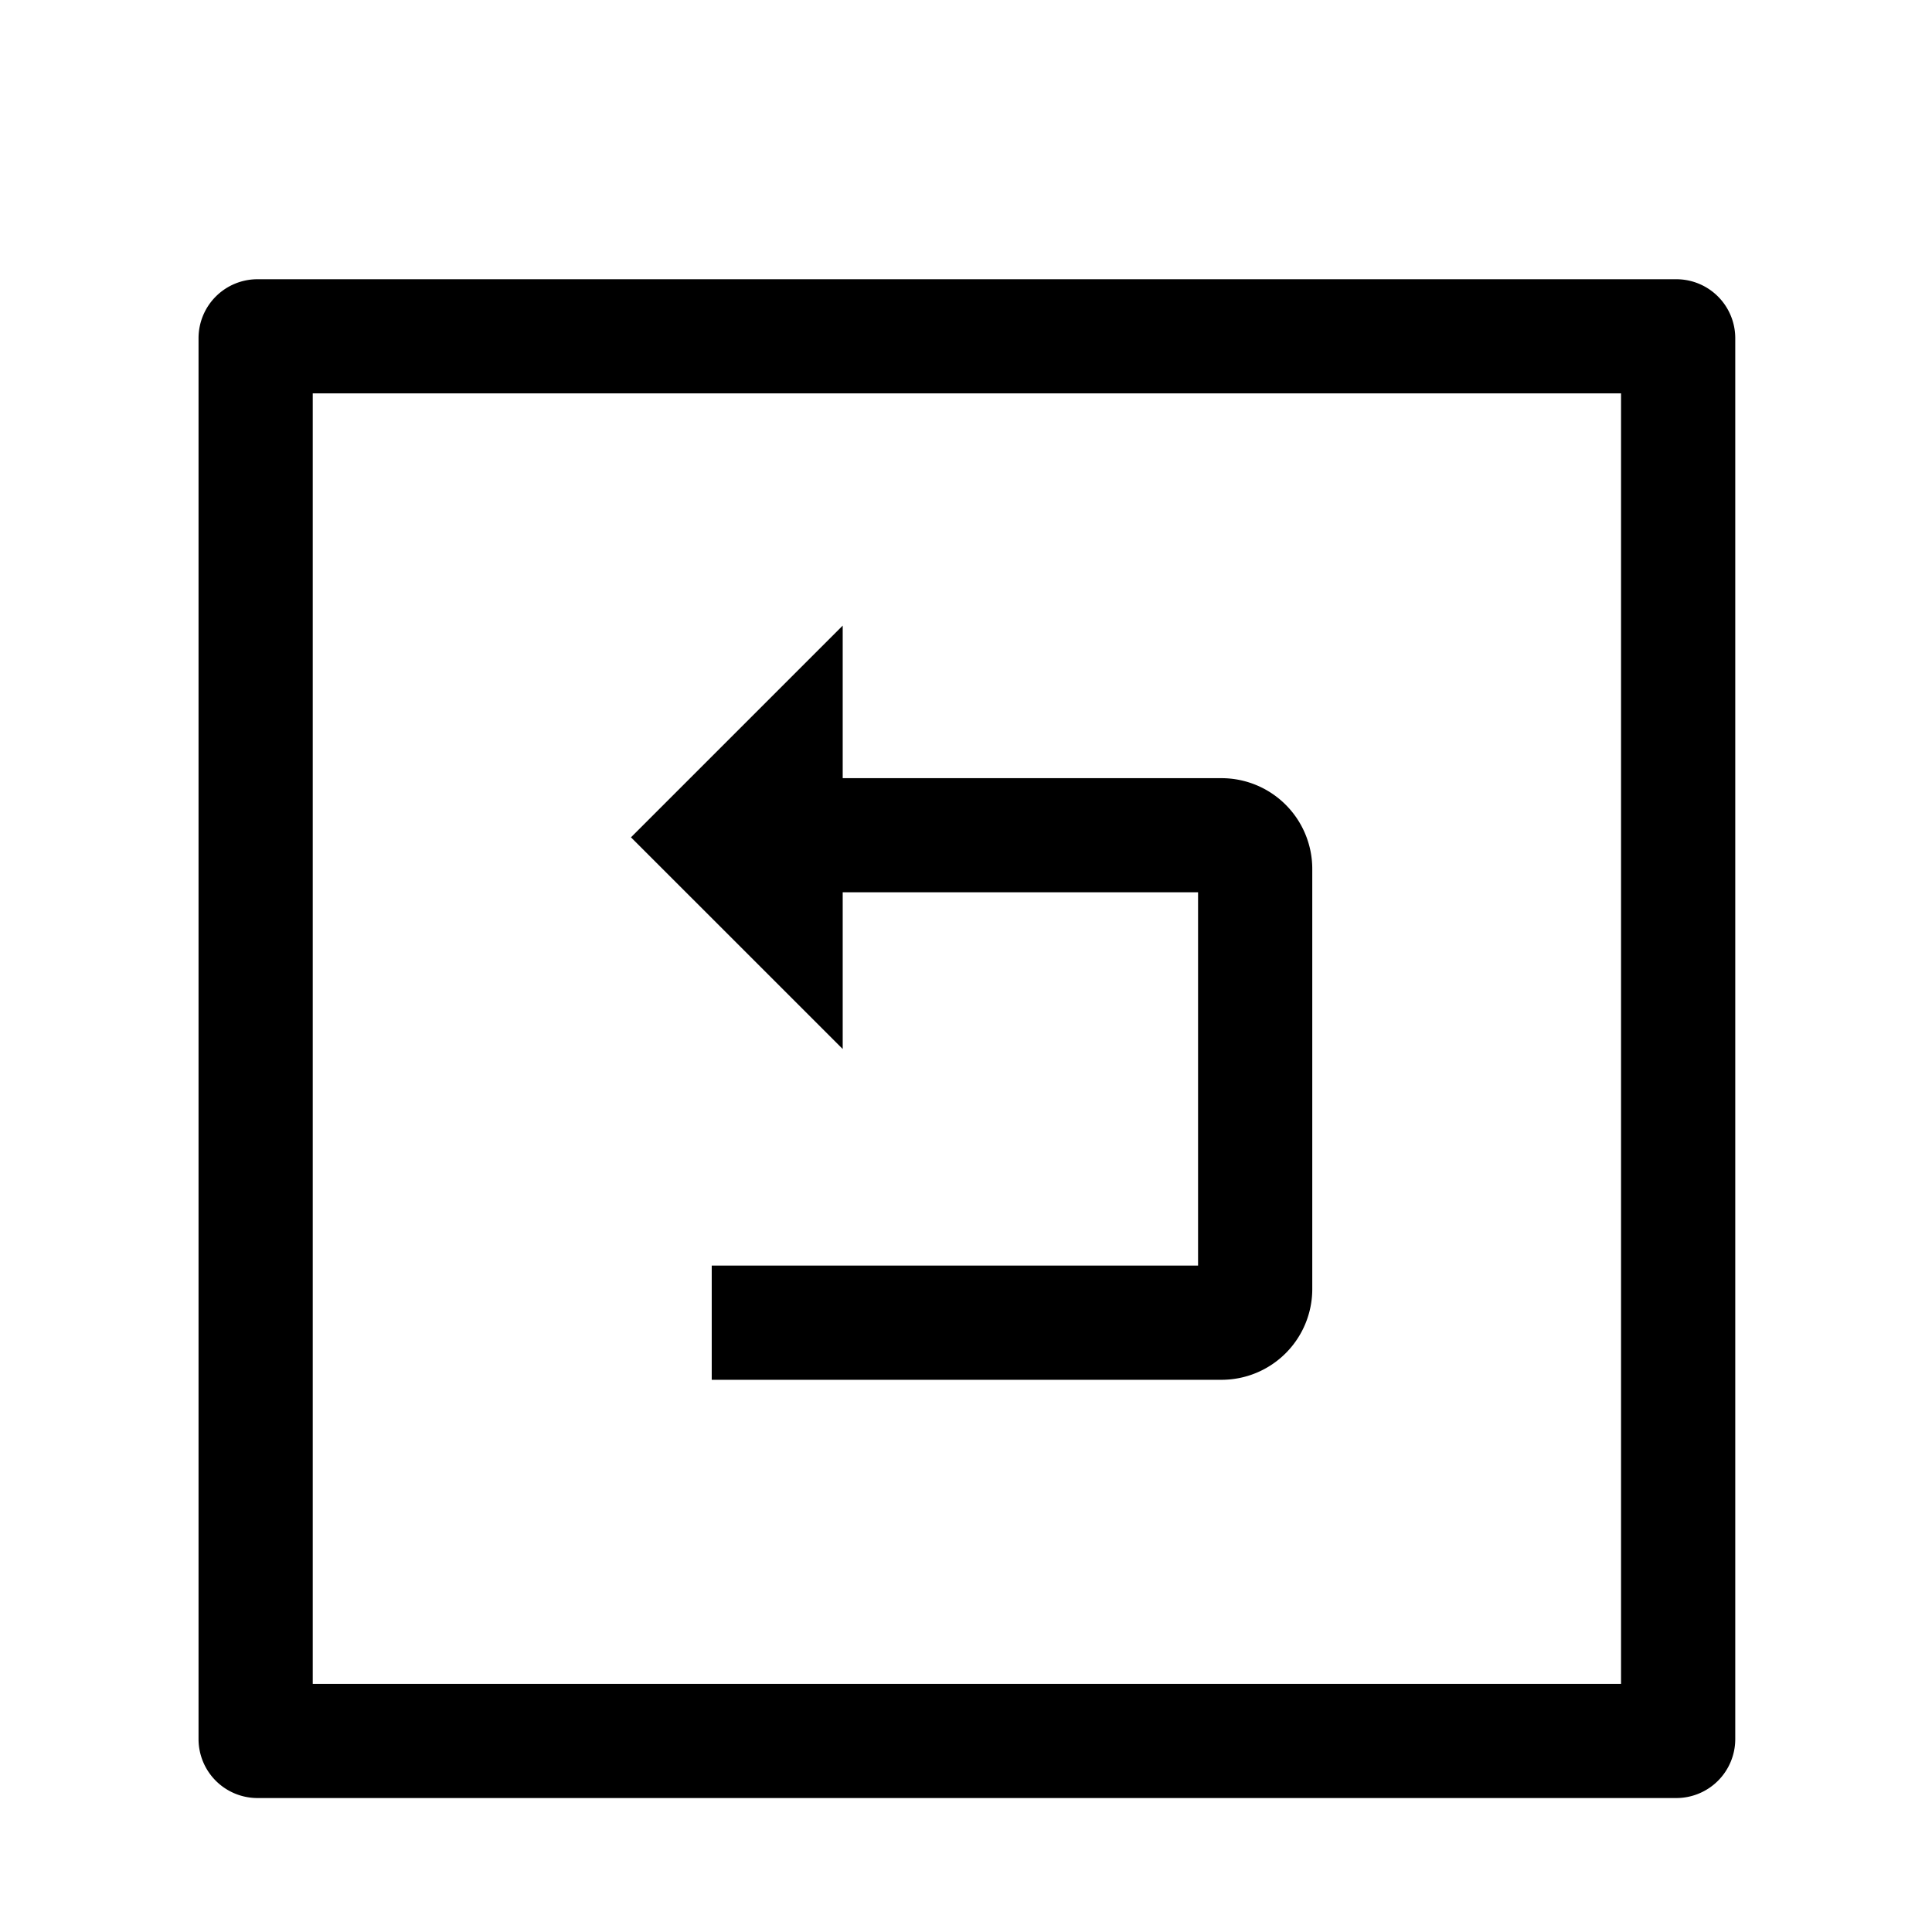 <?xml version="1.0" standalone="no"?><!DOCTYPE svg PUBLIC "-//W3C//DTD SVG 1.1//EN" "http://www.w3.org/Graphics/SVG/1.1/DTD/svg11.dtd"><svg class="icon" width="200px" height="200.00px" viewBox="0 0 1024 1024" version="1.1" xmlns="http://www.w3.org/2000/svg"><path d="M888.51 148H136.44a31.25 31.25 0 0 0-31.21 31.21v742.58A31.25 31.25 0 0 0 136.44 953h752.07a31.25 31.25 0 0 0 31.21-31.21V179.18A31.25 31.25 0 0 0 888.51 148z m-29.32 744.5H165.76v-684h693.43z"  /><path d="M446.65 472.93H635v197.86H377.23v60.53h270.3a48.1 48.1 0 0 0 48-48V460.45a48.1 48.1 0 0 0-48-48H446.65v-80.86L334.43 443.8 446.65 556z"  /></svg>
